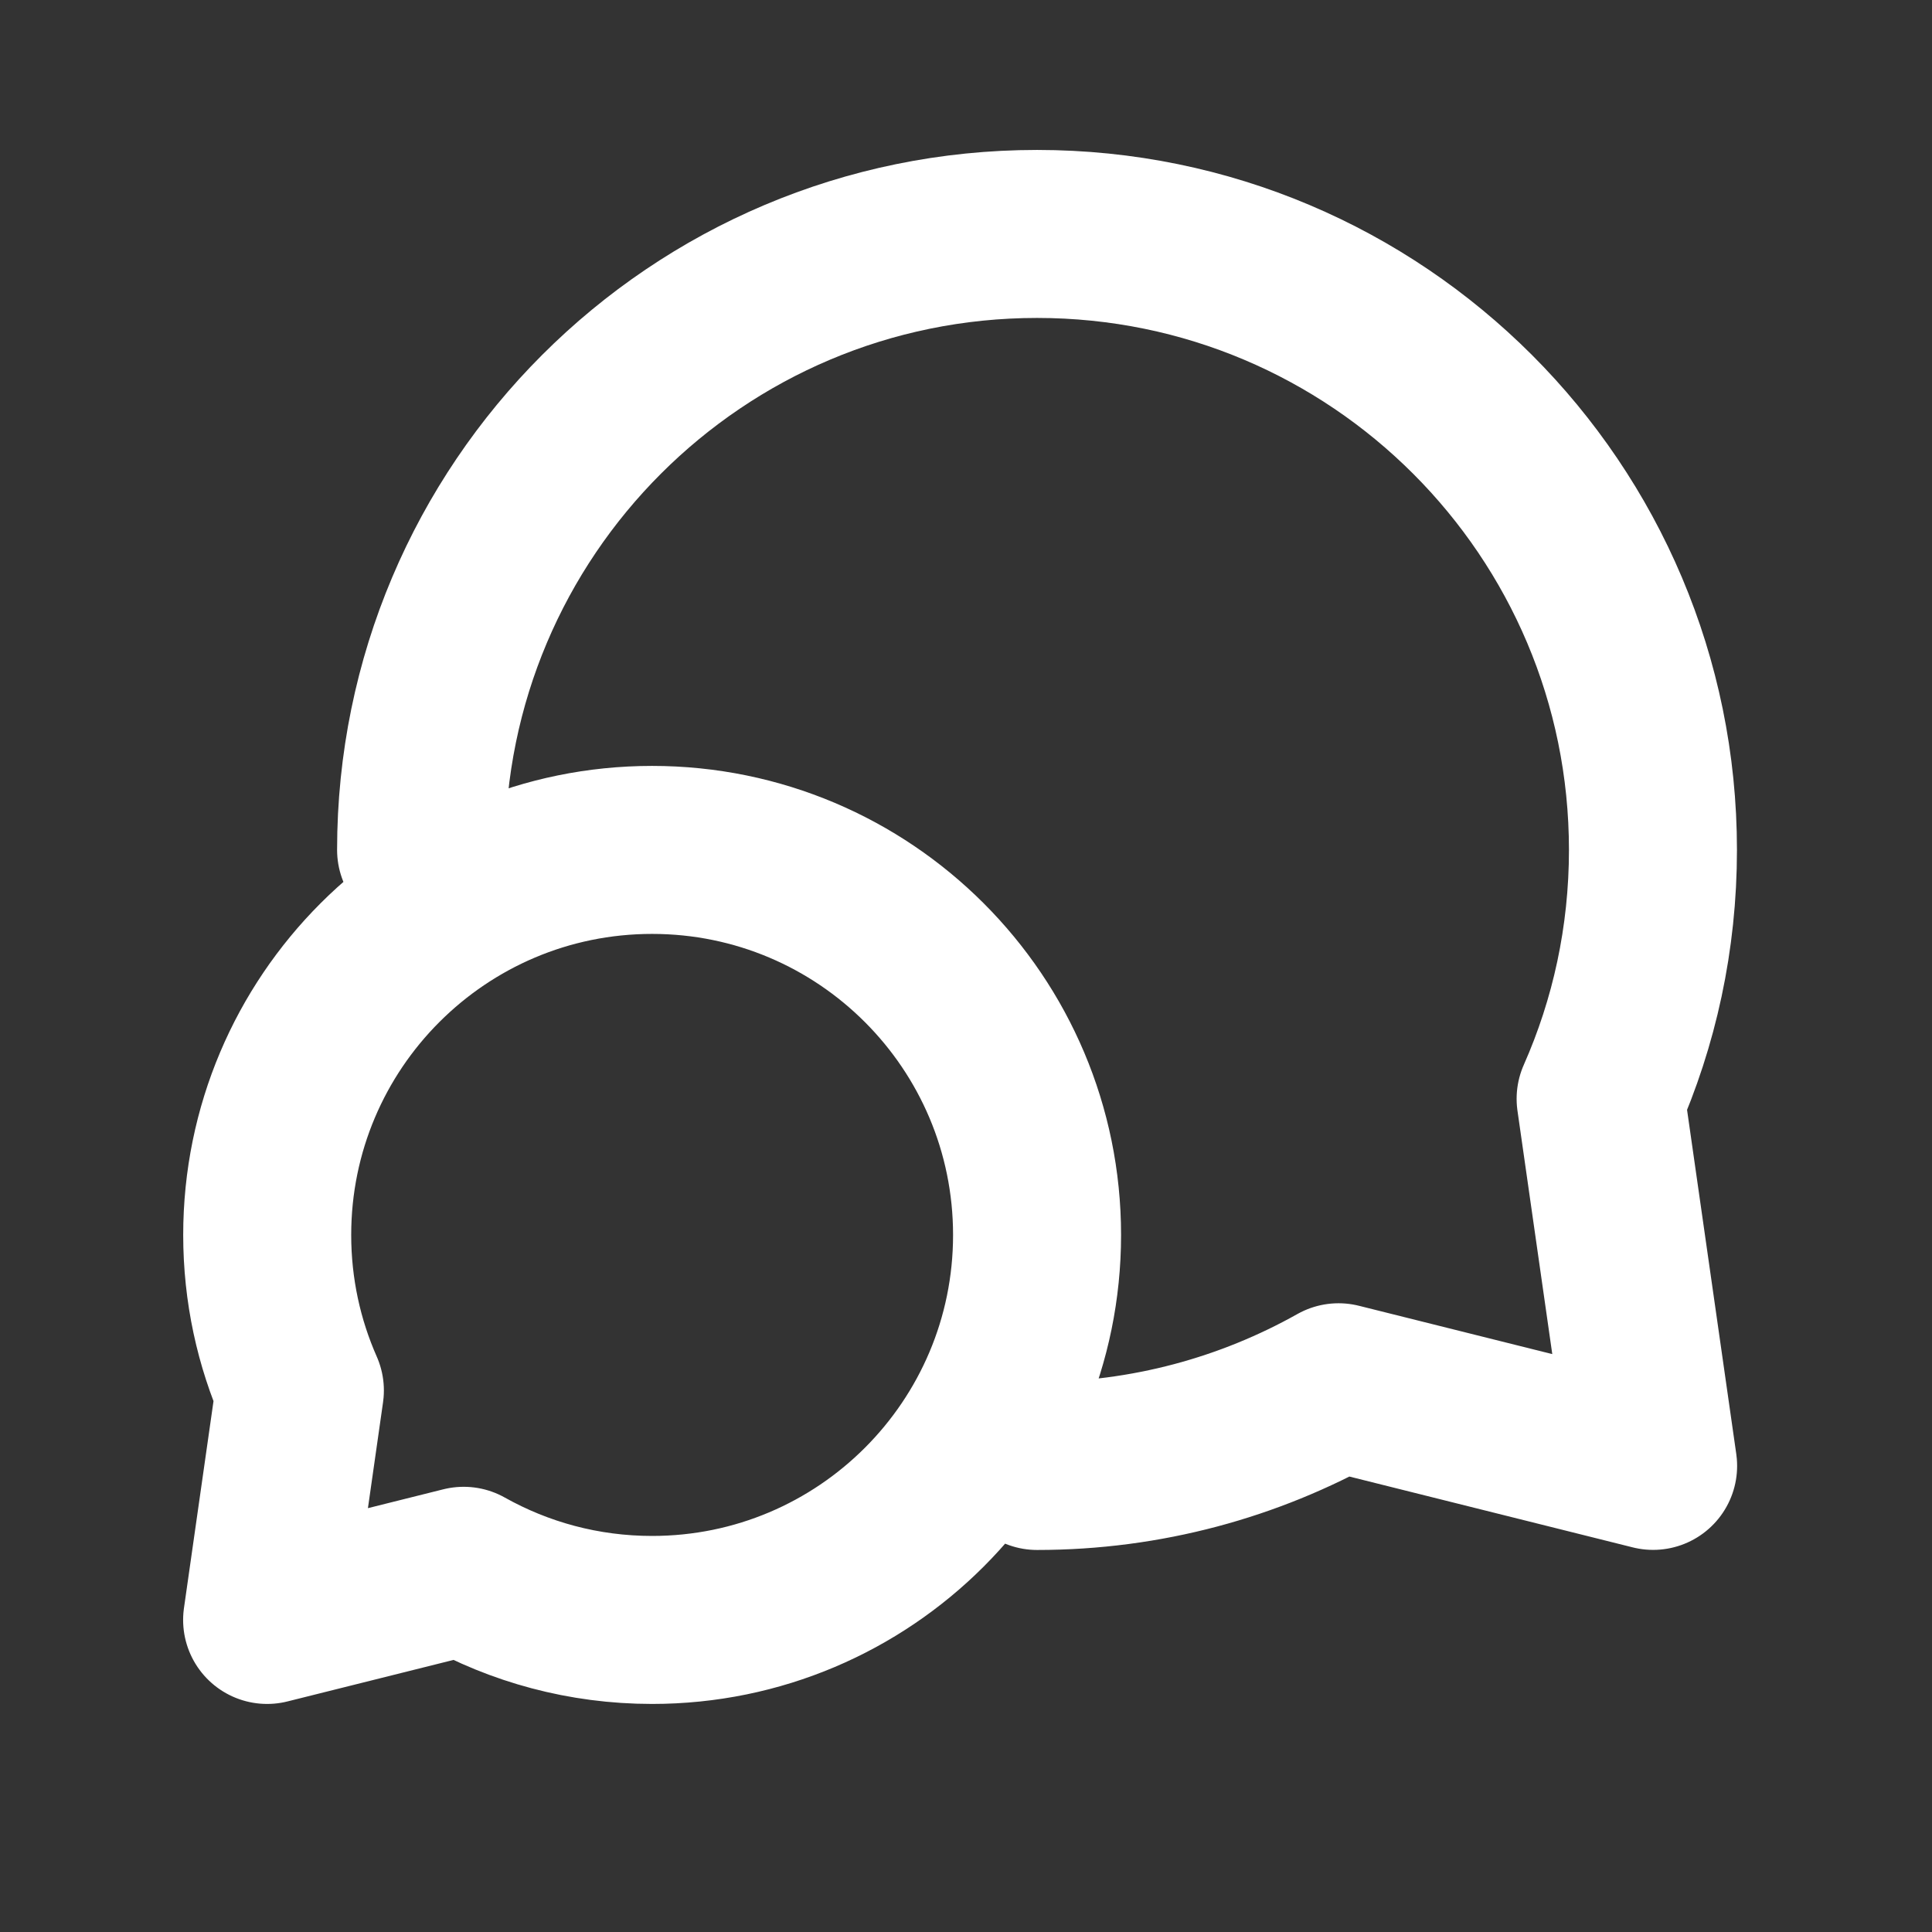 <svg width="23" height="23" viewBox="0 0 23 23" fill="none" xmlns="http://www.w3.org/2000/svg">
<rect x="0" y="0" width="23" height="23" fill="#333333" stroke="none"/>
<path d="M5.013 10.118C5.013 6.068 8.296 2.785 12.346 2.785C16.395 2.785 19.678 6.068 19.678 10.118C19.678 11.173 19.456 12.175 19.055 13.081L19.68 17.451L15.935 16.515C14.874 17.111 13.649 17.452 12.346 17.452M3.181 14.702C3.181 15.361 3.32 15.987 3.57 16.553L3.18 19.285L5.52 18.7C6.183 19.072 6.948 19.285 7.763 19.285C10.294 19.285 12.346 17.233 12.346 14.702C12.346 12.171 10.294 10.118 7.763 10.118C5.232 10.118 3.181 12.171 3.181 14.702Z" stroke="white" stroke-width="2" stroke-linecap="round" stroke-linejoin="round"/>
</svg>

